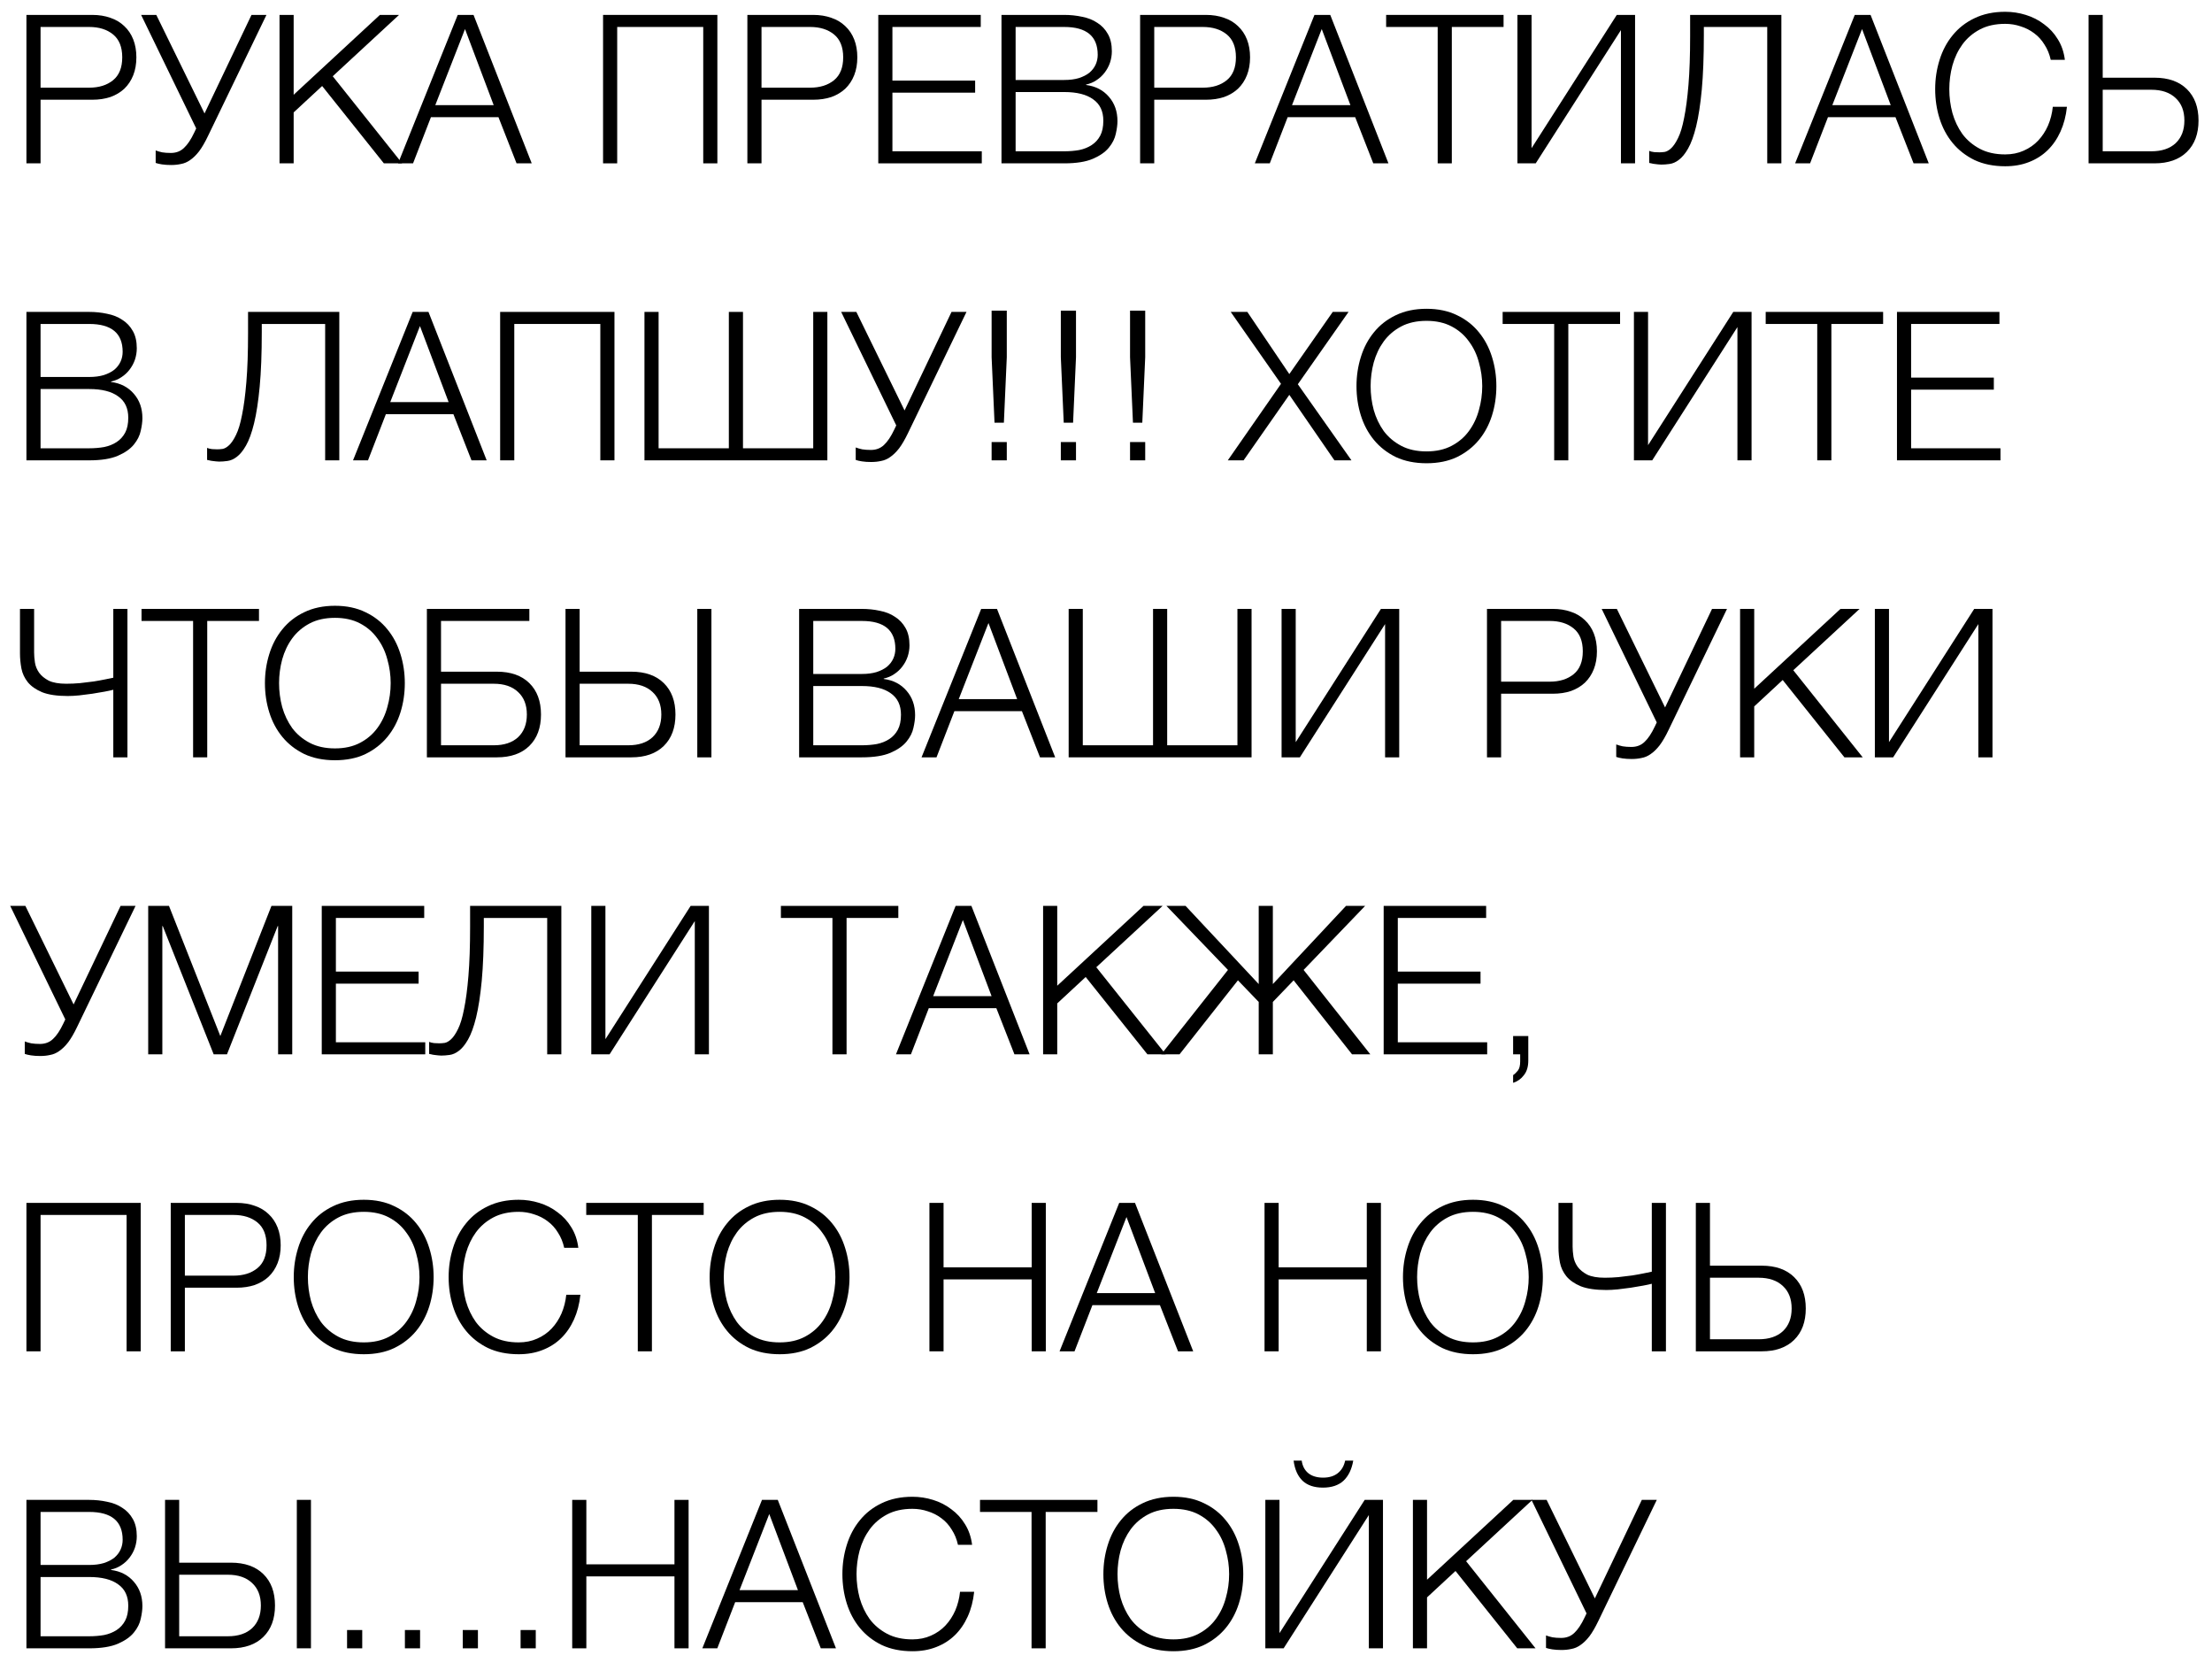 <svg width="149" height="112" viewBox="0 0 149 112" fill="none" xmlns="http://www.w3.org/2000/svg">
<path d="M1.78 1.004L6.218 1.004C6.666 1.004 7.072 1.069 7.436 1.2C7.8 1.321 8.113 1.508 8.374 1.76C8.635 2.003 8.836 2.301 8.976 2.656C9.116 3.011 9.186 3.412 9.186 3.86C9.186 4.308 9.116 4.709 8.976 5.064C8.836 5.419 8.635 5.722 8.374 5.974C8.113 6.217 7.8 6.403 7.436 6.534C7.072 6.655 6.666 6.716 6.218 6.716H2.732V11H1.78L1.78 1.004ZM6.008 5.904C6.671 5.904 7.207 5.736 7.618 5.4C8.029 5.064 8.234 4.551 8.234 3.86C8.234 3.169 8.029 2.656 7.618 2.32C7.207 1.984 6.671 1.816 6.008 1.816H2.732V5.904H6.008Z" fill="black"/>
<path d="M11.523 11.112C11.299 11.112 11.093 11.098 10.906 11.07C10.729 11.042 10.589 11.009 10.486 10.972V10.132C10.608 10.179 10.752 10.221 10.921 10.258C11.088 10.286 11.284 10.3 11.508 10.3C11.863 10.3 12.157 10.188 12.39 9.964C12.633 9.74 12.867 9.39 13.091 8.914L13.216 8.648L9.506 1.004H10.528L13.777 7.64L16.941 1.004H17.948L14.014 9.152C13.809 9.581 13.608 9.927 13.412 10.188C13.216 10.44 13.016 10.636 12.81 10.776C12.614 10.916 12.409 11.005 12.194 11.042C11.989 11.089 11.765 11.112 11.523 11.112Z" fill="black"/>
<path d="M18.829 1.004L19.781 1.004V6.38L25.591 1.004L26.879 1.004L22.413 5.134L27.089 11H25.857L21.699 5.792L19.781 7.57L19.781 11H18.829V1.004Z" fill="black"/>
<path d="M30.833 1.004L31.897 1.004L35.817 11H34.795L33.577 7.892H29.027L27.823 11H26.815L30.833 1.004ZM33.255 7.08L31.323 1.956L29.321 7.08H33.255Z" fill="black"/>
<path d="M40.622 1.004L48.322 1.004V11H47.37V1.816L41.574 1.816V11H40.622V1.004Z" fill="black"/>
<path d="M50.343 1.004L54.781 1.004C55.229 1.004 55.635 1.069 55.999 1.2C56.363 1.321 56.675 1.508 56.937 1.76C57.198 2.003 57.399 2.301 57.539 2.656C57.679 3.011 57.749 3.412 57.749 3.86C57.749 4.308 57.679 4.709 57.539 5.064C57.399 5.419 57.198 5.722 56.937 5.974C56.675 6.217 56.363 6.403 55.999 6.534C55.635 6.655 55.229 6.716 54.781 6.716H51.295V11H50.343V1.004ZM54.571 5.904C55.233 5.904 55.77 5.736 56.181 5.4C56.591 5.064 56.797 4.551 56.797 3.86C56.797 3.169 56.591 2.656 56.181 2.32C55.77 1.984 55.233 1.816 54.571 1.816H51.295V5.904H54.571Z" fill="black"/>
<path d="M59.161 1.004L66.063 1.004V1.816H60.113V5.428H65.685V6.24H60.113V10.188H66.133V11H59.161V1.004Z" fill="black"/>
<path d="M67.46 1.004L71.688 1.004C72.108 1.004 72.509 1.046 72.892 1.13C73.284 1.205 73.624 1.34 73.914 1.536C74.213 1.723 74.451 1.975 74.628 2.292C74.805 2.6 74.894 2.987 74.894 3.454C74.894 3.715 74.852 3.972 74.768 4.224C74.684 4.467 74.562 4.691 74.404 4.896C74.254 5.092 74.073 5.26 73.858 5.4C73.653 5.54 73.419 5.638 73.158 5.694V5.722C73.802 5.806 74.315 6.072 74.698 6.52C75.081 6.959 75.272 7.505 75.272 8.158C75.272 8.401 75.234 8.685 75.16 9.012C75.094 9.329 74.941 9.637 74.698 9.936C74.455 10.235 74.096 10.487 73.62 10.692C73.144 10.897 72.5 11 71.688 11H67.46V1.004ZM71.688 10.188C72.043 10.188 72.379 10.16 72.696 10.104C73.013 10.039 73.293 9.927 73.536 9.768C73.778 9.609 73.97 9.399 74.11 9.138C74.25 8.877 74.32 8.541 74.32 8.13C74.32 7.486 74.091 7.005 73.634 6.688C73.186 6.361 72.537 6.198 71.688 6.198H68.412V10.188H71.688ZM71.688 5.386C72.061 5.386 72.388 5.344 72.668 5.26C72.957 5.167 73.195 5.045 73.382 4.896C73.569 4.737 73.709 4.555 73.802 4.35C73.895 4.145 73.942 3.925 73.942 3.692C73.942 2.441 73.191 1.816 71.688 1.816L68.412 1.816V5.386H71.688Z" fill="black"/>
<path d="M76.798 1.004L81.236 1.004C81.684 1.004 82.09 1.069 82.454 1.2C82.818 1.321 83.13 1.508 83.392 1.76C83.653 2.003 83.854 2.301 83.994 2.656C84.134 3.011 84.204 3.412 84.204 3.86C84.204 4.308 84.134 4.709 83.994 5.064C83.854 5.419 83.653 5.722 83.392 5.974C83.13 6.217 82.818 6.403 82.454 6.534C82.09 6.655 81.684 6.716 81.236 6.716H77.75V11H76.798V1.004ZM81.026 5.904C81.688 5.904 82.225 5.736 82.636 5.4C83.046 5.064 83.252 4.551 83.252 3.86C83.252 3.169 83.046 2.656 82.636 2.32C82.225 1.984 81.688 1.816 81.026 1.816L77.75 1.816V5.904H81.026Z" fill="black"/>
<path d="M88.542 1.004L89.606 1.004L93.526 11H92.504L91.286 7.892H86.736L85.532 11H84.524L88.542 1.004ZM90.964 7.08L89.032 1.956L87.03 7.08H90.964Z" fill="black"/>
<path d="M96.842 1.816H93.37V1.004L101.28 1.004V1.816H97.794V11H96.842V1.816Z" fill="black"/>
<path d="M102.214 1.004L103.166 1.004V9.978L108.906 1.004H110.138V11H109.186V2.026L103.446 11H102.214V1.004Z" fill="black"/>
<path d="M111.901 11.084C111.845 11.084 111.775 11.079 111.691 11.07C111.616 11.061 111.537 11.051 111.453 11.042C111.369 11.033 111.294 11.019 111.229 11C111.164 10.991 111.117 10.981 111.089 10.972V10.16C111.164 10.197 111.276 10.225 111.425 10.244C111.584 10.253 111.7 10.258 111.775 10.258C111.878 10.258 111.999 10.249 112.139 10.23C112.279 10.202 112.424 10.118 112.573 9.978C112.732 9.829 112.886 9.6 113.035 9.292C113.194 8.975 113.329 8.527 113.441 7.948C113.562 7.36 113.66 6.618 113.735 5.722C113.81 4.826 113.847 3.725 113.847 2.418V1.004L119.993 1.004V11H119.041V1.816L114.771 1.816V2.362C114.771 3.818 114.724 5.045 114.631 6.044C114.538 7.033 114.412 7.855 114.253 8.508C114.094 9.152 113.912 9.651 113.707 10.006C113.511 10.351 113.306 10.603 113.091 10.762C112.886 10.921 112.676 11.014 112.461 11.042C112.256 11.07 112.069 11.084 111.901 11.084Z" fill="black"/>
<path d="M124.937 1.004L126.001 1.004L129.921 11H128.899L127.681 7.892H123.131L121.927 11H120.919L124.937 1.004ZM127.359 7.08L125.427 1.956L123.425 7.08H127.359Z" fill="black"/>
<path d="M135.071 11.196C134.287 11.196 133.596 11.056 132.999 10.776C132.411 10.487 131.921 10.104 131.529 9.628C131.137 9.152 130.843 8.601 130.647 7.976C130.451 7.351 130.353 6.693 130.353 6.002C130.353 5.321 130.451 4.667 130.647 4.042C130.843 3.407 131.137 2.852 131.529 2.376C131.921 1.891 132.411 1.508 132.999 1.228C133.596 0.939 134.287 0.794 135.071 0.794C135.547 0.794 136.009 0.864 136.457 1.004C136.914 1.144 137.325 1.354 137.689 1.634C138.062 1.905 138.37 2.241 138.613 2.642C138.865 3.043 139.024 3.505 139.089 4.028H138.137C138.053 3.645 137.913 3.305 137.717 3.006C137.53 2.698 137.297 2.441 137.017 2.236C136.746 2.031 136.443 1.877 136.107 1.774C135.78 1.662 135.435 1.606 135.071 1.606C134.408 1.606 133.839 1.732 133.363 1.984C132.887 2.236 132.495 2.572 132.187 2.992C131.888 3.403 131.664 3.874 131.515 4.406C131.375 4.929 131.305 5.461 131.305 6.002C131.305 6.553 131.375 7.089 131.515 7.612C131.664 8.135 131.888 8.606 132.187 9.026C132.495 9.437 132.887 9.768 133.363 10.02C133.839 10.272 134.408 10.398 135.071 10.398C135.528 10.398 135.944 10.314 136.317 10.146C136.7 9.978 137.026 9.749 137.297 9.46C137.568 9.171 137.787 8.835 137.955 8.452C138.123 8.06 138.23 7.64 138.277 7.192H139.229C139.164 7.808 139.019 8.363 138.795 8.858C138.571 9.353 138.282 9.773 137.927 10.118C137.572 10.463 137.152 10.729 136.667 10.916C136.191 11.103 135.659 11.196 135.071 11.196Z" fill="black"/>
<path d="M140.686 1.004H141.638V5.232H145.124C146.058 5.232 146.786 5.489 147.308 6.002C147.831 6.515 148.092 7.22 148.092 8.116C148.092 9.012 147.831 9.717 147.308 10.23C146.786 10.743 146.058 11 145.124 11H140.686V1.004ZM144.914 10.188C145.614 10.188 146.16 10.006 146.552 9.642C146.944 9.269 147.14 8.76 147.14 8.116C147.14 7.472 146.944 6.968 146.552 6.604C146.16 6.231 145.614 6.044 144.914 6.044H141.638V10.188H144.914Z" fill="black"/>
<path d="M1.78 21.004H6.008C6.428 21.004 6.829 21.046 7.212 21.13C7.604 21.205 7.945 21.34 8.234 21.536C8.533 21.723 8.771 21.975 8.948 22.292C9.125 22.6 9.214 22.987 9.214 23.454C9.214 23.715 9.172 23.972 9.088 24.224C9.004 24.467 8.883 24.691 8.724 24.896C8.575 25.092 8.393 25.26 8.178 25.4C7.973 25.54 7.739 25.638 7.478 25.694V25.722C8.122 25.806 8.635 26.072 9.018 26.52C9.401 26.959 9.592 27.505 9.592 28.158C9.592 28.401 9.555 28.685 9.48 29.012C9.415 29.329 9.261 29.637 9.018 29.936C8.775 30.235 8.416 30.487 7.94 30.692C7.464 30.897 6.82 31 6.008 31H1.78L1.78 21.004ZM6.008 30.188C6.363 30.188 6.699 30.16 7.016 30.104C7.333 30.039 7.613 29.927 7.856 29.768C8.099 29.609 8.29 29.399 8.43 29.138C8.57 28.877 8.64 28.541 8.64 28.13C8.64 27.486 8.411 27.005 7.954 26.688C7.506 26.361 6.857 26.198 6.008 26.198H2.732L2.732 30.188H6.008ZM6.008 25.386C6.381 25.386 6.708 25.344 6.988 25.26C7.277 25.167 7.515 25.045 7.702 24.896C7.889 24.737 8.029 24.555 8.122 24.35C8.215 24.145 8.262 23.925 8.262 23.692C8.262 22.441 7.511 21.816 6.008 21.816H2.732V25.386H6.008Z" fill="black"/>
<path d="M14.762 31.084C14.707 31.084 14.636 31.079 14.553 31.07C14.478 31.061 14.399 31.051 14.315 31.042C14.23 31.033 14.156 31.019 14.091 31C14.025 30.991 13.979 30.981 13.95 30.972V30.16C14.025 30.197 14.137 30.225 14.287 30.244C14.445 30.253 14.562 30.258 14.636 30.258C14.739 30.258 14.861 30.249 15.001 30.23C15.14 30.202 15.285 30.118 15.434 29.978C15.593 29.829 15.747 29.6 15.896 29.292C16.055 28.975 16.191 28.527 16.302 27.948C16.424 27.36 16.522 26.618 16.596 25.722C16.671 24.826 16.709 23.725 16.709 22.418V21.004H22.855L22.855 31H21.902V21.816H17.633V22.362C17.633 23.818 17.586 25.045 17.492 26.044C17.399 27.033 17.273 27.855 17.114 28.508C16.956 29.152 16.774 29.651 16.569 30.006C16.372 30.351 16.167 30.603 15.953 30.762C15.747 30.921 15.537 31.014 15.322 31.042C15.117 31.07 14.931 31.084 14.762 31.084Z" fill="black"/>
<path d="M27.798 21.004H28.862L32.782 31H31.76L30.542 27.892H25.992L24.788 31H23.78L27.798 21.004ZM30.22 27.08L28.288 21.956L26.286 27.08H30.22Z" fill="black"/>
<path d="M33.69 21.004H41.39V31H40.438V21.816H34.642V31H33.69V21.004Z" fill="black"/>
<path d="M43.411 21.004H44.363V30.188H49.095V21.004H50.047V30.188H54.779V21.004H55.731V31H43.411V21.004Z" fill="black"/>
<path d="M58.677 31.112C58.453 31.112 58.247 31.098 58.061 31.07C57.883 31.042 57.743 31.009 57.641 30.972V30.132C57.762 30.179 57.907 30.221 58.075 30.258C58.243 30.286 58.439 30.3 58.663 30.3C59.017 30.3 59.311 30.188 59.545 29.964C59.787 29.74 60.021 29.39 60.245 28.914L60.371 28.648L56.661 21.004H57.683L60.931 27.64L64.095 21.004H65.103L61.169 29.152C60.963 29.581 60.763 29.927 60.567 30.188C60.371 30.44 60.17 30.636 59.965 30.776C59.769 30.916 59.563 31.005 59.349 31.042C59.143 31.089 58.919 31.112 58.677 31.112Z" fill="black"/>
<path d="M66.795 24.056V20.92H67.817V24.056L67.621 28.466H66.991L66.795 24.056ZM66.795 31V29.768H67.817V31H66.795Z" fill="black"/>
<path d="M71.457 24.056V20.92H72.479V24.056L72.283 28.466H71.653L71.457 24.056ZM71.457 31V29.768H72.479V31H71.457Z" fill="black"/>
<path d="M76.12 24.056V20.92H77.141V24.056L76.945 28.466H76.316L76.12 24.056ZM76.12 31V29.768H77.141V31H76.12Z" fill="black"/>
<path d="M86.288 25.848L82.9 21.004H84.02L86.848 25.19L89.774 21.004H90.838L87.422 25.876L91.034 31H89.886L86.848 26.59L83.768 31H82.704L86.288 25.848Z" fill="black"/>
<path d="M96.091 31.196C95.307 31.196 94.616 31.056 94.019 30.776C93.431 30.487 92.941 30.104 92.549 29.628C92.157 29.152 91.863 28.601 91.667 27.976C91.471 27.351 91.373 26.693 91.373 26.002C91.373 25.321 91.471 24.667 91.667 24.042C91.863 23.407 92.157 22.852 92.549 22.376C92.941 21.891 93.431 21.508 94.019 21.228C94.616 20.939 95.307 20.794 96.091 20.794C96.875 20.794 97.561 20.939 98.149 21.228C98.737 21.508 99.227 21.891 99.619 22.376C100.011 22.852 100.305 23.407 100.501 24.042C100.697 24.667 100.795 25.321 100.795 26.002C100.795 26.693 100.697 27.351 100.501 27.976C100.305 28.601 100.011 29.152 99.619 29.628C99.227 30.104 98.737 30.487 98.149 30.776C97.561 31.056 96.875 31.196 96.091 31.196ZM96.091 30.398C96.744 30.398 97.309 30.272 97.785 30.02C98.261 29.768 98.648 29.437 98.947 29.026C99.255 28.606 99.479 28.135 99.619 27.612C99.768 27.089 99.843 26.553 99.843 26.002C99.843 25.461 99.768 24.929 99.619 24.406C99.479 23.874 99.255 23.403 98.947 22.992C98.648 22.572 98.261 22.236 97.785 21.984C97.309 21.732 96.744 21.606 96.091 21.606C95.428 21.606 94.859 21.732 94.383 21.984C93.907 22.236 93.515 22.572 93.207 22.992C92.908 23.403 92.684 23.874 92.535 24.406C92.395 24.929 92.325 25.461 92.325 26.002C92.325 26.553 92.395 27.089 92.535 27.612C92.684 28.135 92.908 28.606 93.207 29.026C93.515 29.437 93.907 29.768 94.383 30.02C94.859 30.272 95.428 30.398 96.091 30.398Z" fill="black"/>
<path d="M104.69 21.816H101.218V21.004H109.128V21.816H105.642V31H104.69V21.816Z" fill="black"/>
<path d="M110.061 21.004H111.013V29.978L116.753 21.004H117.985V31H117.033V22.026L111.293 31H110.061V21.004Z" fill="black"/>
<path d="M122.409 21.816H118.937V21.004H126.847V21.816H123.361V31L122.409 31V21.816Z" fill="black"/>
<path d="M127.78 21.004H134.682V21.816H128.732V25.428H134.304V26.24H128.732V30.188H134.752V31H127.78V21.004Z" fill="black"/>
<path d="M7.632 46.45C7.492 46.487 7.296 46.529 7.044 46.576C6.792 46.623 6.517 46.669 6.218 46.716C5.929 46.753 5.635 46.791 5.336 46.828C5.047 46.856 4.79 46.87 4.566 46.87C3.847 46.87 3.273 46.786 2.844 46.618C2.424 46.441 2.102 46.217 1.878 45.946C1.654 45.666 1.509 45.358 1.444 45.022C1.379 44.677 1.346 44.336 1.346 44L1.346 41.004H2.298L2.298 43.944C2.298 44.149 2.317 44.373 2.354 44.616C2.391 44.859 2.485 45.087 2.634 45.302C2.783 45.507 2.998 45.685 3.278 45.834C3.567 45.974 3.964 46.044 4.468 46.044C4.767 46.044 5.075 46.03 5.392 46.002C5.719 45.965 6.027 45.927 6.316 45.89C6.605 45.843 6.862 45.797 7.086 45.75C7.319 45.703 7.501 45.666 7.632 45.638L7.632 41.004H8.584V51H7.632V46.45Z" fill="black"/>
<path d="M13.007 41.816H9.534V41.004H17.445V41.816H13.959V51H13.007V41.816Z" fill="black"/>
<path d="M22.564 51.196C21.78 51.196 21.089 51.056 20.492 50.776C19.904 50.487 19.414 50.104 19.022 49.628C18.63 49.152 18.336 48.601 18.14 47.976C17.944 47.351 17.846 46.693 17.846 46.002C17.846 45.321 17.944 44.667 18.14 44.042C18.336 43.407 18.63 42.852 19.022 42.376C19.414 41.891 19.904 41.508 20.492 41.228C21.089 40.939 21.78 40.794 22.564 40.794C23.348 40.794 24.034 40.939 24.622 41.228C25.21 41.508 25.7 41.891 26.092 42.376C26.484 42.852 26.778 43.407 26.974 44.042C27.17 44.667 27.268 45.321 27.268 46.002C27.268 46.693 27.17 47.351 26.974 47.976C26.778 48.601 26.484 49.152 26.092 49.628C25.7 50.104 25.21 50.487 24.622 50.776C24.034 51.056 23.348 51.196 22.564 51.196ZM22.564 50.398C23.217 50.398 23.782 50.272 24.258 50.02C24.734 49.768 25.121 49.437 25.42 49.026C25.728 48.606 25.952 48.135 26.092 47.612C26.241 47.089 26.316 46.553 26.316 46.002C26.316 45.461 26.241 44.929 26.092 44.406C25.952 43.874 25.728 43.403 25.42 42.992C25.121 42.572 24.734 42.236 24.258 41.984C23.782 41.732 23.217 41.606 22.564 41.606C21.901 41.606 21.332 41.732 20.856 41.984C20.38 42.236 19.988 42.572 19.68 42.992C19.381 43.403 19.157 43.874 19.008 44.406C18.868 44.929 18.798 45.461 18.798 46.002C18.798 46.553 18.868 47.089 19.008 47.612C19.157 48.135 19.381 48.606 19.68 49.026C19.988 49.437 20.38 49.768 20.856 50.02C21.332 50.272 21.901 50.398 22.564 50.398Z" fill="black"/>
<path d="M28.755 41.004H35.657V41.816H29.707V45.232H33.473C34.406 45.232 35.134 45.489 35.657 46.002C36.179 46.515 36.441 47.22 36.441 48.116C36.441 49.012 36.179 49.717 35.657 50.23C35.134 50.743 34.406 51 33.473 51H28.755V41.004ZM33.263 50.188C33.963 50.188 34.509 50.006 34.901 49.642C35.293 49.269 35.489 48.76 35.489 48.116C35.489 47.472 35.293 46.968 34.901 46.604C34.509 46.231 33.963 46.044 33.263 46.044H29.707V50.188H33.263Z" fill="black"/>
<path d="M38.093 41.004H39.045V45.232H42.531C43.464 45.232 44.192 45.489 44.715 46.002C45.237 46.515 45.499 47.22 45.499 48.116C45.499 49.012 45.237 49.717 44.715 50.23C44.192 50.743 43.464 51 42.531 51H38.093V41.004ZM42.321 50.188C43.021 50.188 43.567 50.006 43.959 49.642C44.351 49.269 44.547 48.76 44.547 48.116C44.547 47.472 44.351 46.968 43.959 46.604C43.567 46.231 43.021 46.044 42.321 46.044H39.045V50.188H42.321ZM46.969 41.004H47.921V51H46.969V41.004Z" fill="black"/>
<path d="M53.829 41.004H58.057C58.477 41.004 58.878 41.046 59.261 41.13C59.653 41.205 59.994 41.34 60.283 41.536C60.582 41.723 60.82 41.975 60.997 42.292C61.174 42.6 61.263 42.987 61.263 43.454C61.263 43.715 61.221 43.972 61.137 44.224C61.053 44.467 60.932 44.691 60.773 44.896C60.624 45.092 60.442 45.26 60.227 45.4C60.022 45.54 59.788 45.638 59.527 45.694V45.722C60.171 45.806 60.684 46.072 61.067 46.52C61.45 46.959 61.641 47.505 61.641 48.158C61.641 48.401 61.604 48.685 61.529 49.012C61.464 49.329 61.31 49.637 61.067 49.936C60.824 50.235 60.465 50.487 59.989 50.692C59.513 50.897 58.869 51 58.057 51H53.829V41.004ZM58.057 50.188C58.412 50.188 58.748 50.16 59.065 50.104C59.382 50.039 59.662 49.927 59.905 49.768C60.148 49.609 60.339 49.399 60.479 49.138C60.619 48.877 60.689 48.541 60.689 48.13C60.689 47.486 60.46 47.005 60.003 46.688C59.555 46.361 58.906 46.198 58.057 46.198H54.781V50.188H58.057ZM58.057 45.386C58.43 45.386 58.757 45.344 59.037 45.26C59.326 45.167 59.564 45.045 59.751 44.896C59.938 44.737 60.078 44.555 60.171 44.35C60.264 44.145 60.311 43.925 60.311 43.692C60.311 42.441 59.56 41.816 58.057 41.816H54.781V45.386H58.057Z" fill="black"/>
<path d="M66.093 41.004H67.157L71.077 51H70.055L68.837 47.892H64.287L63.083 51H62.075L66.093 41.004ZM68.515 47.08L66.583 41.956L64.581 47.08H68.515Z" fill="black"/>
<path d="M71.985 41.004H72.937V50.188H77.669V41.004H78.621V50.188H83.353V41.004H84.305V51H71.985V41.004Z" fill="black"/>
<path d="M86.327 41.004H87.279V49.978L93.019 41.004H94.251V51H93.299V42.026L87.559 51H86.327V41.004Z" fill="black"/>
<path d="M100.163 41.004H104.601C105.049 41.004 105.455 41.069 105.819 41.2C106.183 41.321 106.496 41.508 106.757 41.76C107.018 42.003 107.219 42.301 107.359 42.656C107.499 43.011 107.569 43.412 107.569 43.86C107.569 44.308 107.499 44.709 107.359 45.064C107.219 45.419 107.018 45.722 106.757 45.974C106.496 46.217 106.183 46.403 105.819 46.534C105.455 46.655 105.049 46.716 104.601 46.716H101.115V51H100.163V41.004ZM104.391 45.904C105.054 45.904 105.59 45.736 106.001 45.4C106.412 45.064 106.617 44.551 106.617 43.86C106.617 43.169 106.412 42.656 106.001 42.32C105.59 41.984 105.054 41.816 104.391 41.816H101.115V45.904H104.391Z" fill="black"/>
<path d="M109.905 51.112C109.681 51.112 109.476 51.098 109.289 51.07C109.112 51.042 108.972 51.009 108.869 50.972V50.132C108.991 50.179 109.135 50.221 109.303 50.258C109.471 50.286 109.667 50.3 109.891 50.3C110.246 50.3 110.54 50.188 110.773 49.964C111.016 49.74 111.249 49.39 111.473 48.914L111.599 48.648L107.889 41.004H108.911L112.159 47.64L115.323 41.004H116.331L112.397 49.152C112.192 49.581 111.991 49.927 111.795 50.188C111.599 50.44 111.399 50.636 111.193 50.776C110.997 50.916 110.792 51.005 110.577 51.042C110.372 51.089 110.148 51.112 109.905 51.112Z" fill="black"/>
<path d="M117.212 41.004H118.164V46.38L123.974 41.004H125.262L120.796 45.134L125.472 51H124.24L120.082 45.792L118.164 47.57V51H117.212V41.004Z" fill="black"/>
<path d="M126.29 41.004H127.242V49.978L132.982 41.004H134.214V51H133.262V42.026L127.522 51H126.29V41.004Z" fill="black"/>
<path d="M2.704 71.112C2.48 71.112 2.275 71.098 2.088 71.07C1.911 71.042 1.771 71.009 1.668 70.972V70.132C1.789 70.179 1.934 70.221 2.102 70.258C2.27 70.286 2.466 70.3 2.69 70.3C3.045 70.3 3.339 70.188 3.572 69.964C3.815 69.74 4.048 69.39 4.272 68.914L4.398 68.648L0.688 61.004H1.71L4.958 67.64L8.122 61.004H9.13L5.196 69.152C4.991 69.581 4.79 69.927 4.594 70.188C4.398 70.44 4.197 70.636 3.992 70.776C3.796 70.916 3.591 71.005 3.376 71.042C3.171 71.089 2.947 71.112 2.704 71.112Z" fill="black"/>
<path d="M9.983 61.004H11.383L14.841 69.768L18.285 61.004H19.685V71H18.733V62.362H18.705L15.289 71H14.393L10.963 62.362H10.935V71H9.983V61.004Z" fill="black"/>
<path d="M21.673 61.004H28.575V61.816H22.625V65.428H28.197V66.24H22.625V70.188H28.645V71H21.673V61.004Z" fill="black"/>
<path d="M29.72 71.084C29.663 71.084 29.593 71.079 29.509 71.07C29.435 71.061 29.355 71.051 29.271 71.042C29.188 71.033 29.113 71.019 29.047 71C28.982 70.991 28.936 70.981 28.907 70.972V70.16C28.982 70.197 29.094 70.225 29.244 70.244C29.402 70.253 29.519 70.258 29.593 70.258C29.696 70.258 29.817 70.249 29.957 70.23C30.098 70.202 30.242 70.118 30.392 69.978C30.55 69.829 30.704 69.6 30.854 69.292C31.012 68.975 31.148 68.527 31.259 67.948C31.381 67.36 31.479 66.618 31.553 65.722C31.628 64.826 31.666 63.725 31.666 62.418V61.004H37.812V71H36.859V61.816H32.59V62.362C32.59 63.818 32.543 65.045 32.45 66.044C32.356 67.033 32.23 67.855 32.072 68.508C31.913 69.152 31.731 69.651 31.526 70.006C31.329 70.351 31.124 70.603 30.91 70.762C30.704 70.921 30.494 71.014 30.279 71.042C30.074 71.07 29.887 71.084 29.72 71.084Z" fill="black"/>
<path d="M39.829 61.004H40.781V69.978L46.521 61.004H47.753V71H46.801V62.026L41.061 71H39.829V61.004Z" fill="black"/>
<path d="M56.073 61.816H52.601V61.004H60.511V61.816H57.025V71H56.073V61.816Z" fill="black"/>
<path d="M64.37 61.004H65.434L69.354 71H68.332L67.114 67.892H62.564L61.36 71H60.352L64.37 61.004ZM66.792 67.08L64.86 61.956L62.858 67.08H66.792Z" fill="black"/>
<path d="M70.263 61.004H71.215V66.38L77.025 61.004H78.312L73.847 65.134L78.522 71H77.29L73.132 65.792L71.215 67.57V71H70.263V61.004Z" fill="black"/>
<path d="M82.715 65.316L78.571 61.004H79.859L84.787 66.268V61.004H85.739V66.268L90.667 61.004H91.955L87.811 65.316L92.305 71H91.073L87.139 66.016L85.739 67.472V71H84.787V67.472L83.387 66.016L79.453 71H78.221L82.715 65.316Z" fill="black"/>
<path d="M93.204 61.004H100.106V61.816H94.156V65.428H99.728V66.24H94.156V70.188H100.176V71H93.204V61.004Z" fill="black"/>
<path d="M102.945 71.42C102.945 71.831 102.847 72.157 102.651 72.4C102.464 72.652 102.221 72.825 101.923 72.918V72.4C102.035 72.325 102.142 72.223 102.245 72.092C102.347 71.961 102.399 71.756 102.399 71.476V71H101.923V69.768H102.945V71.42Z" fill="black"/>
<path d="M1.78 81.004H9.48V91H8.528V81.816H2.732V91H1.78V81.004Z" fill="black"/>
<path d="M11.501 81.004H15.939C16.387 81.004 16.793 81.069 17.157 81.2C17.521 81.321 17.834 81.508 18.095 81.76C18.356 82.003 18.557 82.301 18.697 82.656C18.837 83.011 18.907 83.412 18.907 83.86C18.907 84.308 18.837 84.709 18.697 85.064C18.557 85.419 18.356 85.722 18.095 85.974C17.834 86.217 17.521 86.403 17.157 86.534C16.793 86.655 16.387 86.716 15.939 86.716H12.453V91H11.501V81.004ZM15.729 85.904C16.392 85.904 16.928 85.736 17.339 85.4C17.75 85.064 17.955 84.551 17.955 83.86C17.955 83.169 17.75 82.656 17.339 82.32C16.928 81.984 16.392 81.816 15.729 81.816H12.453L12.453 85.904H15.729Z" fill="black"/>
<path d="M24.505 91.196C23.721 91.196 23.03 91.056 22.433 90.776C21.845 90.487 21.355 90.104 20.963 89.628C20.571 89.152 20.277 88.601 20.081 87.976C19.885 87.351 19.787 86.693 19.787 86.002C19.787 85.321 19.885 84.667 20.081 84.042C20.277 83.407 20.571 82.852 20.963 82.376C21.355 81.891 21.845 81.508 22.433 81.228C23.03 80.939 23.721 80.794 24.505 80.794C25.289 80.794 25.975 80.939 26.563 81.228C27.151 81.508 27.641 81.891 28.033 82.376C28.425 82.852 28.719 83.407 28.915 84.042C29.111 84.667 29.209 85.321 29.209 86.002C29.209 86.693 29.111 87.351 28.915 87.976C28.719 88.601 28.425 89.152 28.033 89.628C27.641 90.104 27.151 90.487 26.563 90.776C25.975 91.056 25.289 91.196 24.505 91.196ZM24.505 90.398C25.159 90.398 25.723 90.272 26.199 90.02C26.675 89.768 27.062 89.437 27.361 89.026C27.669 88.606 27.893 88.135 28.033 87.612C28.183 87.089 28.257 86.553 28.257 86.002C28.257 85.461 28.183 84.929 28.033 84.406C27.893 83.874 27.669 83.403 27.361 82.992C27.062 82.572 26.675 82.236 26.199 81.984C25.723 81.732 25.159 81.606 24.505 81.606C23.843 81.606 23.273 81.732 22.797 81.984C22.321 82.236 21.929 82.572 21.621 82.992C21.323 83.403 21.099 83.874 20.949 84.406C20.809 84.929 20.739 85.461 20.739 86.002C20.739 86.553 20.809 87.089 20.949 87.612C21.099 88.135 21.323 88.606 21.621 89.026C21.929 89.437 22.321 89.768 22.797 90.02C23.273 90.272 23.843 90.398 24.505 90.398Z" fill="black"/>
<path d="M34.938 91.196C34.154 91.196 33.464 91.056 32.866 90.776C32.278 90.487 31.788 90.104 31.396 89.628C31.004 89.152 30.71 88.601 30.514 87.976C30.318 87.351 30.22 86.693 30.22 86.002C30.22 85.321 30.318 84.667 30.514 84.042C30.71 83.407 31.004 82.852 31.396 82.376C31.788 81.891 32.278 81.508 32.866 81.228C33.464 80.939 34.154 80.794 34.938 80.794C35.414 80.794 35.876 80.864 36.324 81.004C36.782 81.144 37.192 81.354 37.556 81.634C37.929 81.905 38.237 82.241 38.48 82.642C38.732 83.043 38.891 83.505 38.956 84.028H38.004C37.92 83.645 37.78 83.305 37.584 83.006C37.398 82.698 37.164 82.441 36.884 82.236C36.614 82.031 36.31 81.877 35.974 81.774C35.648 81.662 35.302 81.606 34.938 81.606C34.276 81.606 33.706 81.732 33.23 81.984C32.754 82.236 32.362 82.572 32.054 82.992C31.756 83.403 31.532 83.874 31.382 84.406C31.242 84.929 31.172 85.461 31.172 86.002C31.172 86.553 31.242 87.089 31.382 87.612C31.532 88.135 31.756 88.606 32.054 89.026C32.362 89.437 32.754 89.768 33.23 90.02C33.706 90.272 34.276 90.398 34.938 90.398C35.395 90.398 35.811 90.314 36.184 90.146C36.567 89.978 36.894 89.749 37.164 89.46C37.435 89.171 37.654 88.835 37.822 88.452C37.99 88.06 38.097 87.64 38.144 87.192H39.096C39.031 87.808 38.886 88.363 38.662 88.858C38.438 89.353 38.149 89.773 37.794 90.118C37.44 90.463 37.02 90.729 36.534 90.916C36.058 91.103 35.526 91.196 34.938 91.196Z" fill="black"/>
<path d="M42.962 81.816H39.489V81.004H47.4V81.816H43.913V91H42.962V81.816Z" fill="black"/>
<path d="M52.519 91.196C51.735 91.196 51.044 91.056 50.447 90.776C49.859 90.487 49.369 90.104 48.977 89.628C48.585 89.152 48.291 88.601 48.095 87.976C47.899 87.351 47.801 86.693 47.801 86.002C47.801 85.321 47.899 84.667 48.095 84.042C48.291 83.407 48.585 82.852 48.977 82.376C49.369 81.891 49.859 81.508 50.447 81.228C51.044 80.939 51.735 80.794 52.519 80.794C53.303 80.794 53.989 80.939 54.577 81.228C55.165 81.508 55.655 81.891 56.047 82.376C56.439 82.852 56.733 83.407 56.929 84.042C57.125 84.667 57.223 85.321 57.223 86.002C57.223 86.693 57.125 87.351 56.929 87.976C56.733 88.601 56.439 89.152 56.047 89.628C55.655 90.104 55.165 90.487 54.577 90.776C53.989 91.056 53.303 91.196 52.519 91.196ZM52.519 90.398C53.172 90.398 53.737 90.272 54.213 90.02C54.689 89.768 55.076 89.437 55.375 89.026C55.683 88.606 55.907 88.135 56.047 87.612C56.196 87.089 56.271 86.553 56.271 86.002C56.271 85.461 56.196 84.929 56.047 84.406C55.907 83.874 55.683 83.403 55.375 82.992C55.076 82.572 54.689 82.236 54.213 81.984C53.737 81.732 53.172 81.606 52.519 81.606C51.856 81.606 51.287 81.732 50.811 81.984C50.335 82.236 49.943 82.572 49.635 82.992C49.336 83.403 49.112 83.874 48.963 84.406C48.823 84.929 48.753 85.461 48.753 86.002C48.753 86.553 48.823 87.089 48.963 87.612C49.112 88.135 49.336 88.606 49.635 89.026C49.943 89.437 50.335 89.768 50.811 90.02C51.287 90.272 51.856 90.398 52.519 90.398Z" fill="black"/>
<path d="M62.606 81.004H63.558V85.344H69.494V81.004H70.446V91H69.494V86.156H63.558V91H62.606V81.004Z" fill="black"/>
<path d="M75.39 81.004H76.454L80.374 91H79.352L78.134 87.892H73.584L72.38 91H71.372L75.39 81.004ZM77.812 87.08L75.88 81.956L73.878 87.08H77.812Z" fill="black"/>
<path d="M85.179 81.004H86.13V85.344H92.067V81.004H93.019V91H92.067V86.156H86.13V91H85.179V81.004Z" fill="black"/>
<path d="M99.222 91.196C98.438 91.196 97.747 91.056 97.15 90.776C96.562 90.487 96.072 90.104 95.68 89.628C95.288 89.152 94.994 88.601 94.798 87.976C94.602 87.351 94.504 86.693 94.504 86.002C94.504 85.321 94.602 84.667 94.798 84.042C94.994 83.407 95.288 82.852 95.68 82.376C96.072 81.891 96.562 81.508 97.15 81.228C97.747 80.939 98.438 80.794 99.222 80.794C100.006 80.794 100.692 80.939 101.28 81.228C101.868 81.508 102.358 81.891 102.75 82.376C103.142 82.852 103.436 83.407 103.632 84.042C103.828 84.667 103.926 85.321 103.926 86.002C103.926 86.693 103.828 87.351 103.632 87.976C103.436 88.601 103.142 89.152 102.75 89.628C102.358 90.104 101.868 90.487 101.28 90.776C100.692 91.056 100.006 91.196 99.222 91.196ZM99.222 90.398C99.875 90.398 100.44 90.272 100.916 90.02C101.392 89.768 101.779 89.437 102.078 89.026C102.386 88.606 102.61 88.135 102.75 87.612C102.899 87.089 102.974 86.553 102.974 86.002C102.974 85.461 102.899 84.929 102.75 84.406C102.61 83.874 102.386 83.403 102.078 82.992C101.779 82.572 101.392 82.236 100.916 81.984C100.44 81.732 99.875 81.606 99.222 81.606C98.559 81.606 97.99 81.732 97.514 81.984C97.038 82.236 96.646 82.572 96.338 82.992C96.039 83.403 95.815 83.874 95.666 84.406C95.526 84.929 95.456 85.461 95.456 86.002C95.456 86.553 95.526 87.089 95.666 87.612C95.815 88.135 96.039 88.606 96.338 89.026C96.646 89.437 97.038 89.768 97.514 90.02C97.99 90.272 98.559 90.398 99.222 90.398Z" fill="black"/>
<path d="M111.265 86.45C111.125 86.487 110.929 86.529 110.677 86.576C110.425 86.623 110.15 86.669 109.851 86.716C109.562 86.753 109.268 86.791 108.969 86.828C108.68 86.856 108.423 86.87 108.199 86.87C107.48 86.87 106.906 86.786 106.477 86.618C106.057 86.441 105.735 86.217 105.511 85.946C105.287 85.666 105.142 85.358 105.077 85.022C105.012 84.677 104.979 84.336 104.979 84V81.004H105.931V83.944C105.931 84.149 105.95 84.373 105.987 84.616C106.024 84.859 106.118 85.087 106.267 85.302C106.416 85.507 106.631 85.685 106.911 85.834C107.2 85.974 107.597 86.044 108.101 86.044C108.4 86.044 108.708 86.03 109.025 86.002C109.352 85.965 109.66 85.927 109.949 85.89C110.238 85.843 110.495 85.797 110.719 85.75C110.952 85.703 111.134 85.666 111.265 85.638V81.004H112.217V91H111.265V86.45Z" fill="black"/>
<path d="M114.231 81.004H115.183V85.232H118.669C119.603 85.232 120.331 85.489 120.853 86.002C121.376 86.515 121.637 87.22 121.637 88.116C121.637 89.012 121.376 89.717 120.853 90.23C120.331 90.743 119.603 91 118.669 91H114.231V81.004ZM118.459 90.188C119.159 90.188 119.705 90.006 120.097 89.642C120.489 89.269 120.685 88.76 120.685 88.116C120.685 87.472 120.489 86.968 120.097 86.604C119.705 86.231 119.159 86.044 118.459 86.044H115.183V90.188H118.459Z" fill="black"/>
<path d="M1.78 101.004H6.008C6.428 101.004 6.829 101.046 7.212 101.13C7.604 101.205 7.945 101.34 8.234 101.536C8.533 101.723 8.771 101.975 8.948 102.292C9.125 102.6 9.214 102.987 9.214 103.454C9.214 103.715 9.172 103.972 9.088 104.224C9.004 104.467 8.883 104.691 8.724 104.896C8.575 105.092 8.393 105.26 8.178 105.4C7.973 105.54 7.739 105.638 7.478 105.694V105.722C8.122 105.806 8.635 106.072 9.018 106.52C9.401 106.959 9.592 107.505 9.592 108.158C9.592 108.401 9.555 108.685 9.48 109.012C9.415 109.329 9.261 109.637 9.018 109.936C8.775 110.235 8.416 110.487 7.94 110.692C7.464 110.897 6.82 111 6.008 111H1.78V101.004ZM6.008 110.188C6.363 110.188 6.699 110.16 7.016 110.104C7.333 110.039 7.613 109.927 7.856 109.768C8.099 109.609 8.29 109.399 8.43 109.138C8.57 108.877 8.64 108.541 8.64 108.13C8.64 107.486 8.411 107.005 7.954 106.688C7.506 106.361 6.857 106.198 6.008 106.198H2.732V110.188H6.008ZM6.008 105.386C6.381 105.386 6.708 105.344 6.988 105.26C7.277 105.167 7.515 105.045 7.702 104.896C7.889 104.737 8.029 104.555 8.122 104.35C8.215 104.145 8.262 103.925 8.262 103.692C8.262 102.441 7.511 101.816 6.008 101.816H2.732V105.386H6.008Z" fill="black"/>
<path d="M11.118 101.004H12.07V105.232H15.556C16.489 105.232 17.217 105.489 17.74 106.002C18.263 106.515 18.524 107.22 18.524 108.116C18.524 109.012 18.263 109.717 17.74 110.23C17.217 110.743 16.489 111 15.556 111H11.118V101.004ZM15.346 110.188C16.046 110.188 16.592 110.006 16.984 109.642C17.376 109.269 17.572 108.76 17.572 108.116C17.572 107.472 17.376 106.968 16.984 106.604C16.592 106.231 16.046 106.044 15.346 106.044H12.07V110.188H15.346ZM19.994 101.004H20.946V111H19.994V101.004Z" fill="black"/>
<path d="M23.378 111V109.768H24.4V111H23.378Z" fill="black"/>
<path d="M27.274 111V109.768H28.296V111H27.274Z" fill="black"/>
<path d="M31.171 111V109.768H32.193V111H31.171Z" fill="black"/>
<path d="M35.067 111V109.768H36.089V111H35.067Z" fill="black"/>
<path d="M38.544 101.004H39.496V105.344H45.432V101.004H46.384V111H45.432V106.156H39.496V111H38.544V101.004Z" fill="black"/>
<path d="M51.327 101.004H52.391L56.311 111H55.289L54.071 107.892H49.521L48.317 111H47.309L51.327 101.004ZM53.749 107.08L51.817 101.956L49.815 107.08H53.749Z" fill="black"/>
<path d="M61.462 111.196C60.678 111.196 59.987 111.056 59.39 110.776C58.802 110.487 58.312 110.104 57.92 109.628C57.528 109.152 57.234 108.601 57.038 107.976C56.842 107.351 56.744 106.693 56.744 106.002C56.744 105.321 56.842 104.667 57.038 104.042C57.234 103.407 57.528 102.852 57.92 102.376C58.312 101.891 58.802 101.508 59.39 101.228C59.987 100.939 60.678 100.794 61.462 100.794C61.938 100.794 62.4 100.864 62.848 101.004C63.305 101.144 63.716 101.354 64.08 101.634C64.453 101.905 64.761 102.241 65.004 102.642C65.256 103.043 65.414 103.505 65.48 104.028H64.528C64.444 103.645 64.304 103.305 64.108 103.006C63.921 102.698 63.688 102.441 63.408 102.236C63.137 102.031 62.834 101.877 62.498 101.774C62.171 101.662 61.826 101.606 61.462 101.606C60.799 101.606 60.23 101.732 59.754 101.984C59.278 102.236 58.886 102.572 58.578 102.992C58.279 103.403 58.055 103.874 57.906 104.406C57.766 104.929 57.696 105.461 57.696 106.002C57.696 106.553 57.766 107.089 57.906 107.612C58.055 108.135 58.279 108.606 58.578 109.026C58.886 109.437 59.278 109.768 59.754 110.02C60.23 110.272 60.799 110.398 61.462 110.398C61.919 110.398 62.334 110.314 62.708 110.146C63.09 109.978 63.417 109.749 63.688 109.46C63.958 109.171 64.178 108.835 64.346 108.452C64.514 108.06 64.621 107.64 64.668 107.192H65.62C65.554 107.808 65.41 108.363 65.186 108.858C64.962 109.353 64.672 109.773 64.318 110.118C63.963 110.463 63.543 110.729 63.058 110.916C62.582 111.103 62.05 111.196 61.462 111.196Z" fill="black"/>
<path d="M69.485 101.816H66.013V101.004H73.923V101.816H70.437V111H69.485V101.816Z" fill="black"/>
<path d="M79.042 111.196C78.258 111.196 77.568 111.056 76.97 110.776C76.382 110.487 75.892 110.104 75.5 109.628C75.108 109.152 74.814 108.601 74.618 107.976C74.422 107.351 74.324 106.693 74.324 106.002C74.324 105.321 74.422 104.667 74.618 104.042C74.814 103.407 75.108 102.852 75.5 102.376C75.892 101.891 76.382 101.508 76.97 101.228C77.568 100.939 78.258 100.794 79.042 100.794C79.826 100.794 80.512 100.939 81.1 101.228C81.688 101.508 82.178 101.891 82.57 102.376C82.962 102.852 83.256 103.407 83.452 104.042C83.648 104.667 83.746 105.321 83.746 106.002C83.746 106.693 83.648 107.351 83.452 107.976C83.256 108.601 82.962 109.152 82.57 109.628C82.178 110.104 81.688 110.487 81.1 110.776C80.512 111.056 79.826 111.196 79.042 111.196ZM79.042 110.398C79.696 110.398 80.26 110.272 80.736 110.02C81.212 109.768 81.6 109.437 81.898 109.026C82.206 108.606 82.43 108.135 82.57 107.612C82.72 107.089 82.794 106.553 82.794 106.002C82.794 105.461 82.72 104.929 82.57 104.406C82.43 103.874 82.206 103.403 81.898 102.992C81.6 102.572 81.212 102.236 80.736 101.984C80.26 101.732 79.696 101.606 79.042 101.606C78.38 101.606 77.81 101.732 77.334 101.984C76.858 102.236 76.466 102.572 76.158 102.992C75.86 103.403 75.636 103.874 75.486 104.406C75.346 104.929 75.276 105.461 75.276 106.002C75.276 106.553 75.346 107.089 75.486 107.612C75.636 108.135 75.86 108.606 76.158 109.026C76.466 109.437 76.858 109.768 77.334 110.02C77.81 110.272 78.38 110.398 79.042 110.398Z" fill="black"/>
<path d="M85.233 101.004H86.185V109.978L91.925 101.004H93.157V111H92.205V102.026L86.465 111H85.233V101.004ZM89.111 100.178C88.523 100.178 88.066 100.024 87.739 99.716C87.413 99.399 87.212 98.946 87.137 98.358H87.683C87.73 98.713 87.875 98.993 88.117 99.198C88.369 99.403 88.705 99.506 89.125 99.506C89.527 99.506 89.853 99.408 90.105 99.212C90.367 99.007 90.535 98.722 90.609 98.358H91.155C91.053 98.946 90.833 99.399 90.497 99.716C90.161 100.024 89.699 100.178 89.111 100.178Z" fill="black"/>
<path d="M95.173 101.004H96.125V106.38L101.935 101.004H103.223L98.757 105.134L103.433 111H102.201L98.043 105.792L96.125 107.57V111H95.173V101.004Z" fill="black"/>
<path d="M105.175 111.112C104.951 111.112 104.745 111.098 104.559 111.07C104.381 111.042 104.241 111.009 104.139 110.972V110.132C104.26 110.179 104.405 110.221 104.573 110.258C104.741 110.286 104.937 110.3 105.161 110.3C105.515 110.3 105.809 110.188 106.043 109.964C106.285 109.74 106.519 109.39 106.743 108.914L106.869 108.648L103.159 101.004H104.181L107.429 107.64L110.593 101.004H111.601L107.667 109.152C107.461 109.581 107.261 109.927 107.065 110.188C106.869 110.44 106.668 110.636 106.463 110.776C106.267 110.916 106.061 111.005 105.847 111.042C105.641 111.089 105.417 111.112 105.175 111.112Z" fill="black"/>
</svg>
